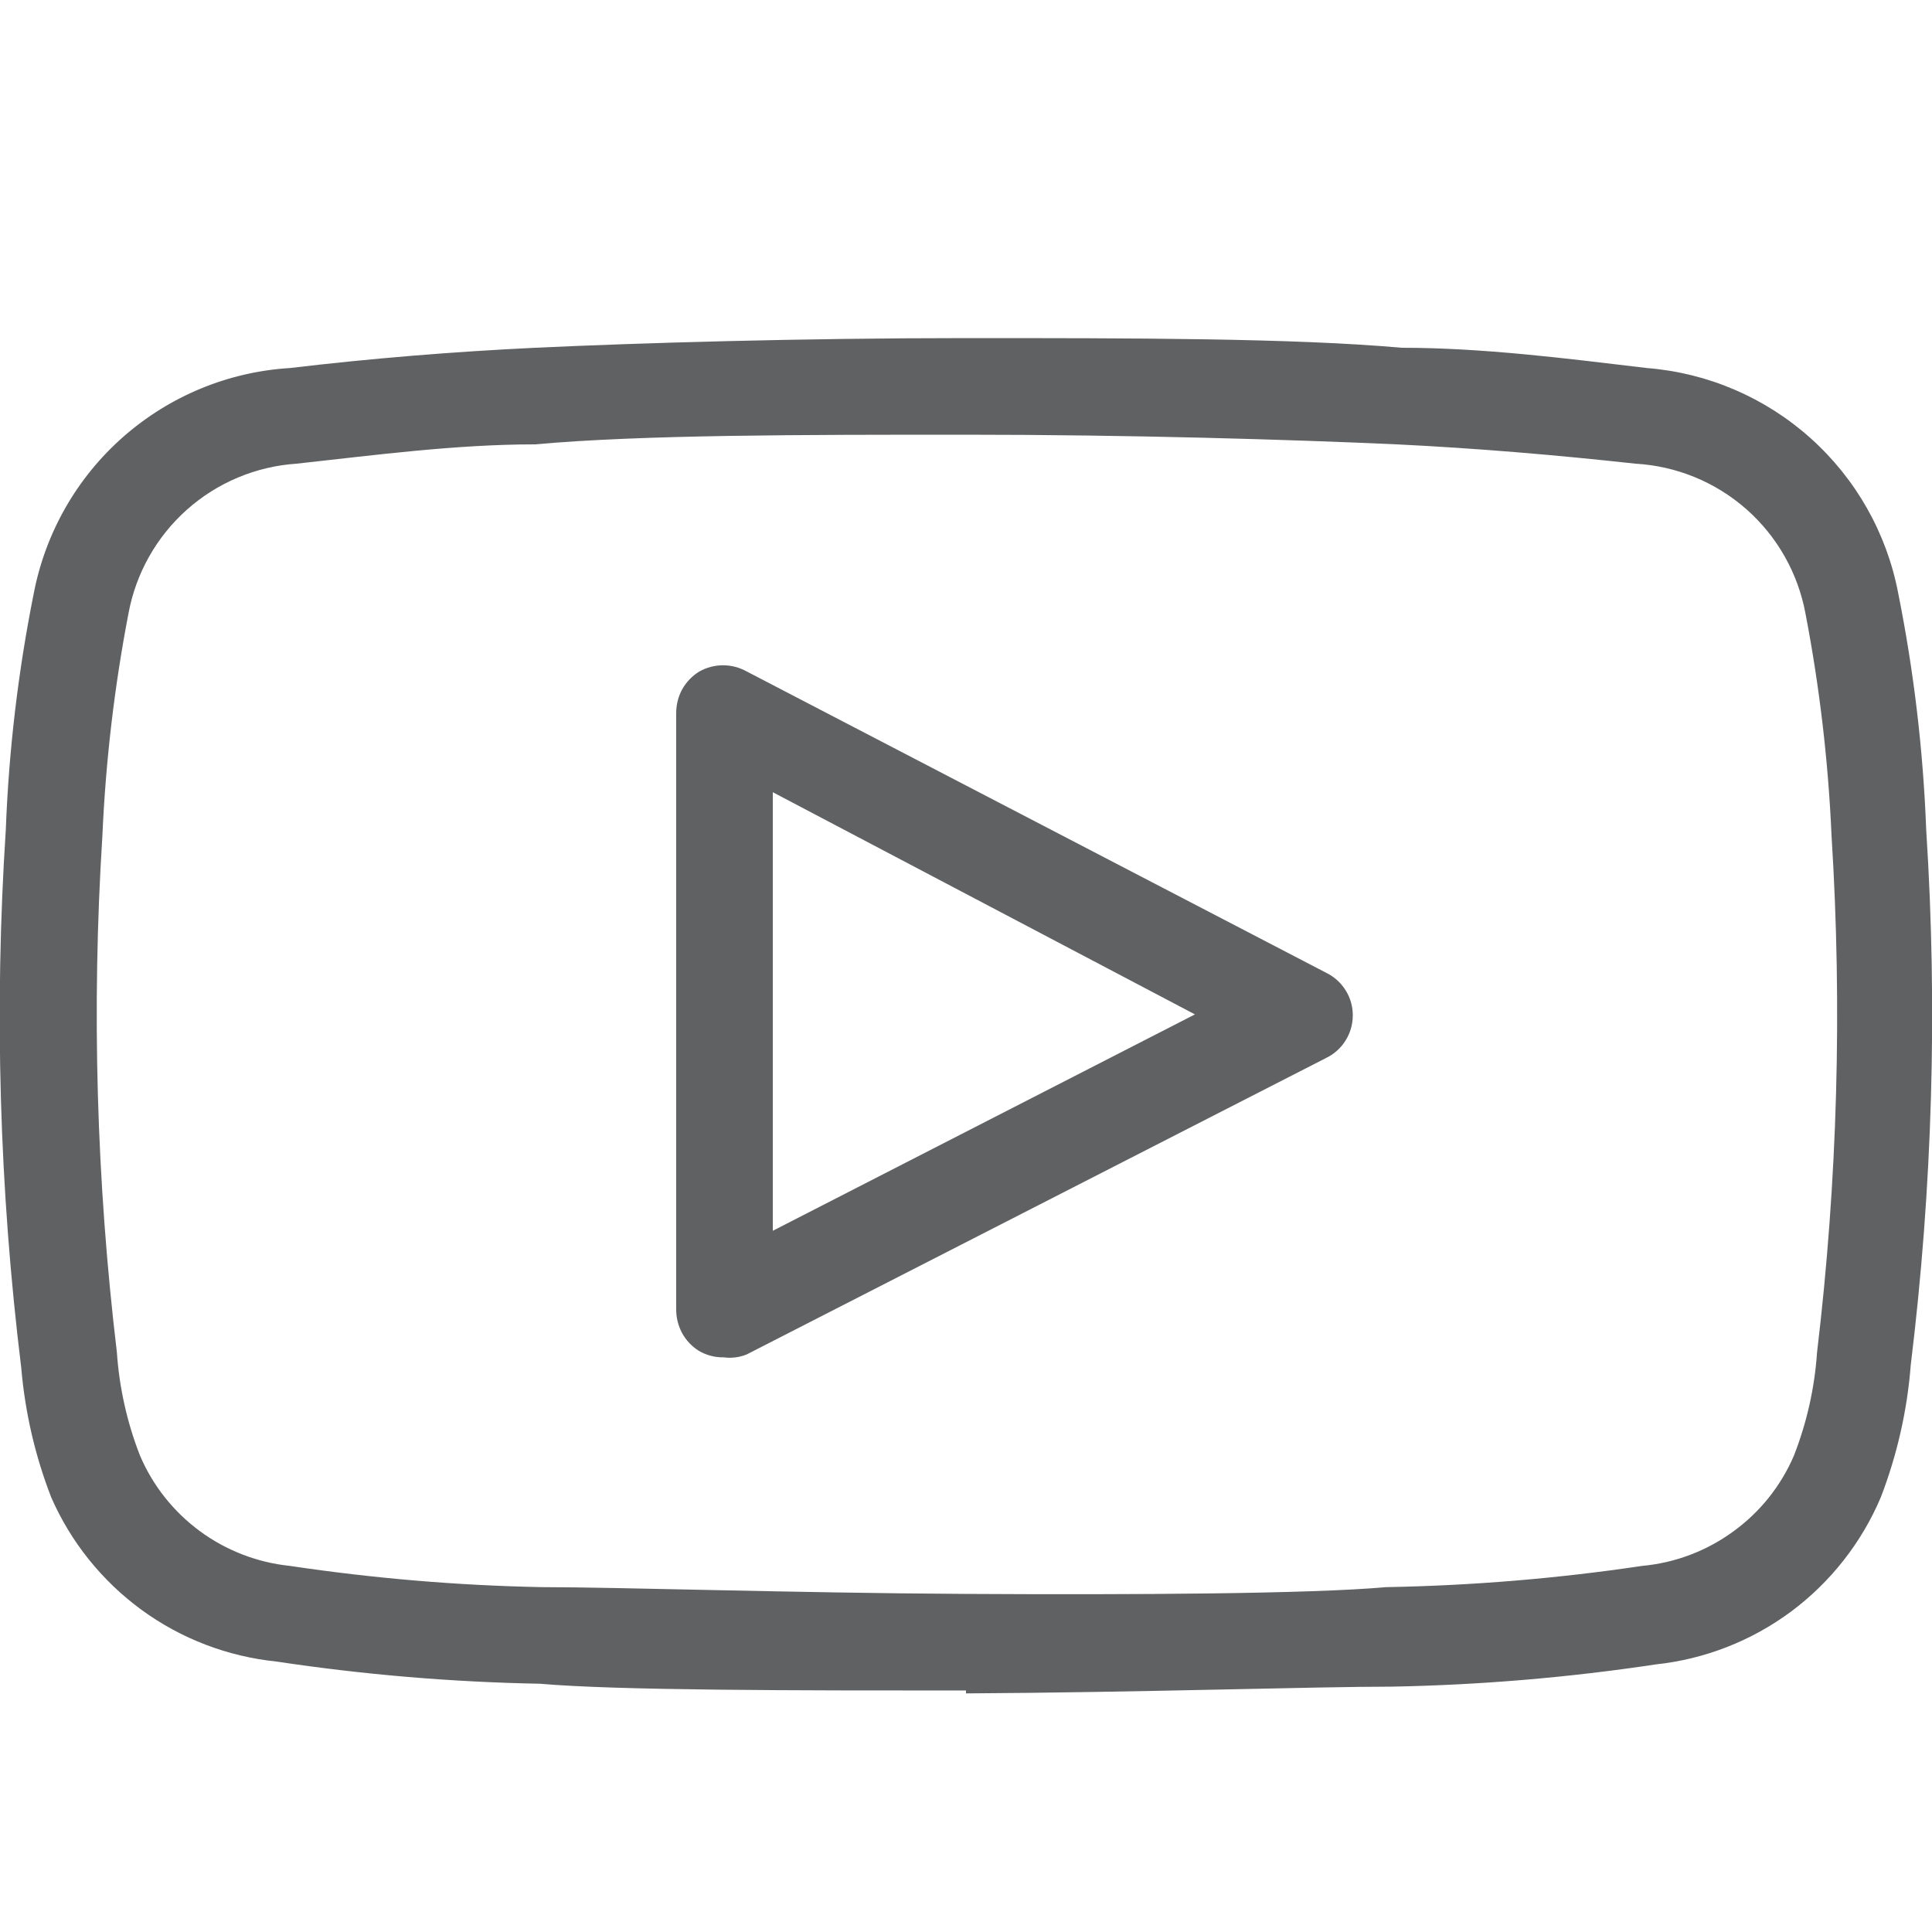 <svg width="20" height="20" viewBox="0 0 20 20" fill="none" xmlns="http://www.w3.org/2000/svg">
<g clip-path="url(#clip0)">
<path d="M7.49 14.051C7.399 14.053 7.308 14.028 7.23 13.981C7.158 13.935 7.099 13.871 7.059 13.796C7.019 13.72 6.999 13.636 7 13.551V7.381C7 7.295 7.021 7.21 7.063 7.134C7.106 7.059 7.166 6.996 7.24 6.951C7.315 6.909 7.399 6.887 7.485 6.887C7.571 6.887 7.655 6.909 7.73 6.951L13.73 10.071C13.812 10.111 13.882 10.174 13.93 10.252C13.979 10.329 14.004 10.419 14.004 10.511C14.004 10.602 13.979 10.692 13.93 10.77C13.882 10.848 13.812 10.911 13.73 10.951L7.73 14.021C7.654 14.052 7.571 14.062 7.49 14.051ZM8 8.201V12.741L12.37 10.501L8 8.201Z" fill="#606162"/>
<path d="M10 17.5C8.21 17.5 6.39 17.5 5.59 17.43C4.676 17.413 3.764 17.336 2.86 17.2C2.356 17.148 1.874 16.964 1.465 16.665C1.056 16.366 0.733 15.964 0.53 15.5C0.363 15.07 0.259 14.619 0.22 14.16C-0.007 12.312 -0.061 10.448 0.06 8.59C0.091 7.767 0.188 6.948 0.35 6.14C0.471 5.513 0.797 4.943 1.276 4.522C1.756 4.1 2.362 3.849 3 3.81C3.84 3.71 4.7 3.64 5.54 3.6C6.61 3.55 8.29 3.5 10 3.5C11.71 3.5 13.39 3.5 14.51 3.6C15.35 3.6 16.21 3.71 17.05 3.81C17.679 3.86 18.273 4.115 18.743 4.536C19.213 4.957 19.532 5.521 19.65 6.14C19.812 6.948 19.909 7.767 19.94 8.59C20.059 10.438 20.005 12.292 19.78 14.13C19.744 14.599 19.639 15.061 19.47 15.5C19.271 15.97 18.95 16.378 18.541 16.683C18.131 16.987 17.647 17.176 17.14 17.23C16.236 17.366 15.324 17.443 14.41 17.46C13.61 17.46 11.79 17.52 10 17.53V17.5ZM10 4.5C8.31 4.5 6.64 4.5 5.54 4.6C4.72 4.6 3.89 4.71 3.07 4.8C2.649 4.828 2.249 4.996 1.934 5.277C1.619 5.558 1.407 5.935 1.33 6.35C1.184 7.109 1.094 7.878 1.06 8.65C0.947 10.434 0.998 12.225 1.21 14C1.235 14.367 1.316 14.728 1.45 15.07C1.583 15.381 1.797 15.65 2.07 15.851C2.342 16.051 2.663 16.175 3 16.21C3.864 16.339 4.736 16.413 5.61 16.43C6.4 16.43 8.21 16.49 9.98 16.5C11.75 16.51 13.56 16.5 14.35 16.43C15.237 16.414 16.122 16.341 17 16.21C17.34 16.179 17.665 16.056 17.941 15.855C18.218 15.655 18.435 15.384 18.57 15.07C18.704 14.728 18.785 14.367 18.81 14C19.022 12.225 19.072 10.434 18.96 8.65C18.926 7.878 18.836 7.109 18.69 6.35C18.612 5.932 18.397 5.552 18.078 5.271C17.759 4.99 17.354 4.824 16.93 4.8C16.11 4.71 15.28 4.64 14.46 4.6C13.36 4.55 11.69 4.5 10 4.5Z" fill="#606162"/>
</g>
<defs>
<clipPath id="clip0">
<rect width="20" height="20" fill="white" transform="translate(0 0.5)"/>
</clipPath>
</defs>
</svg>
